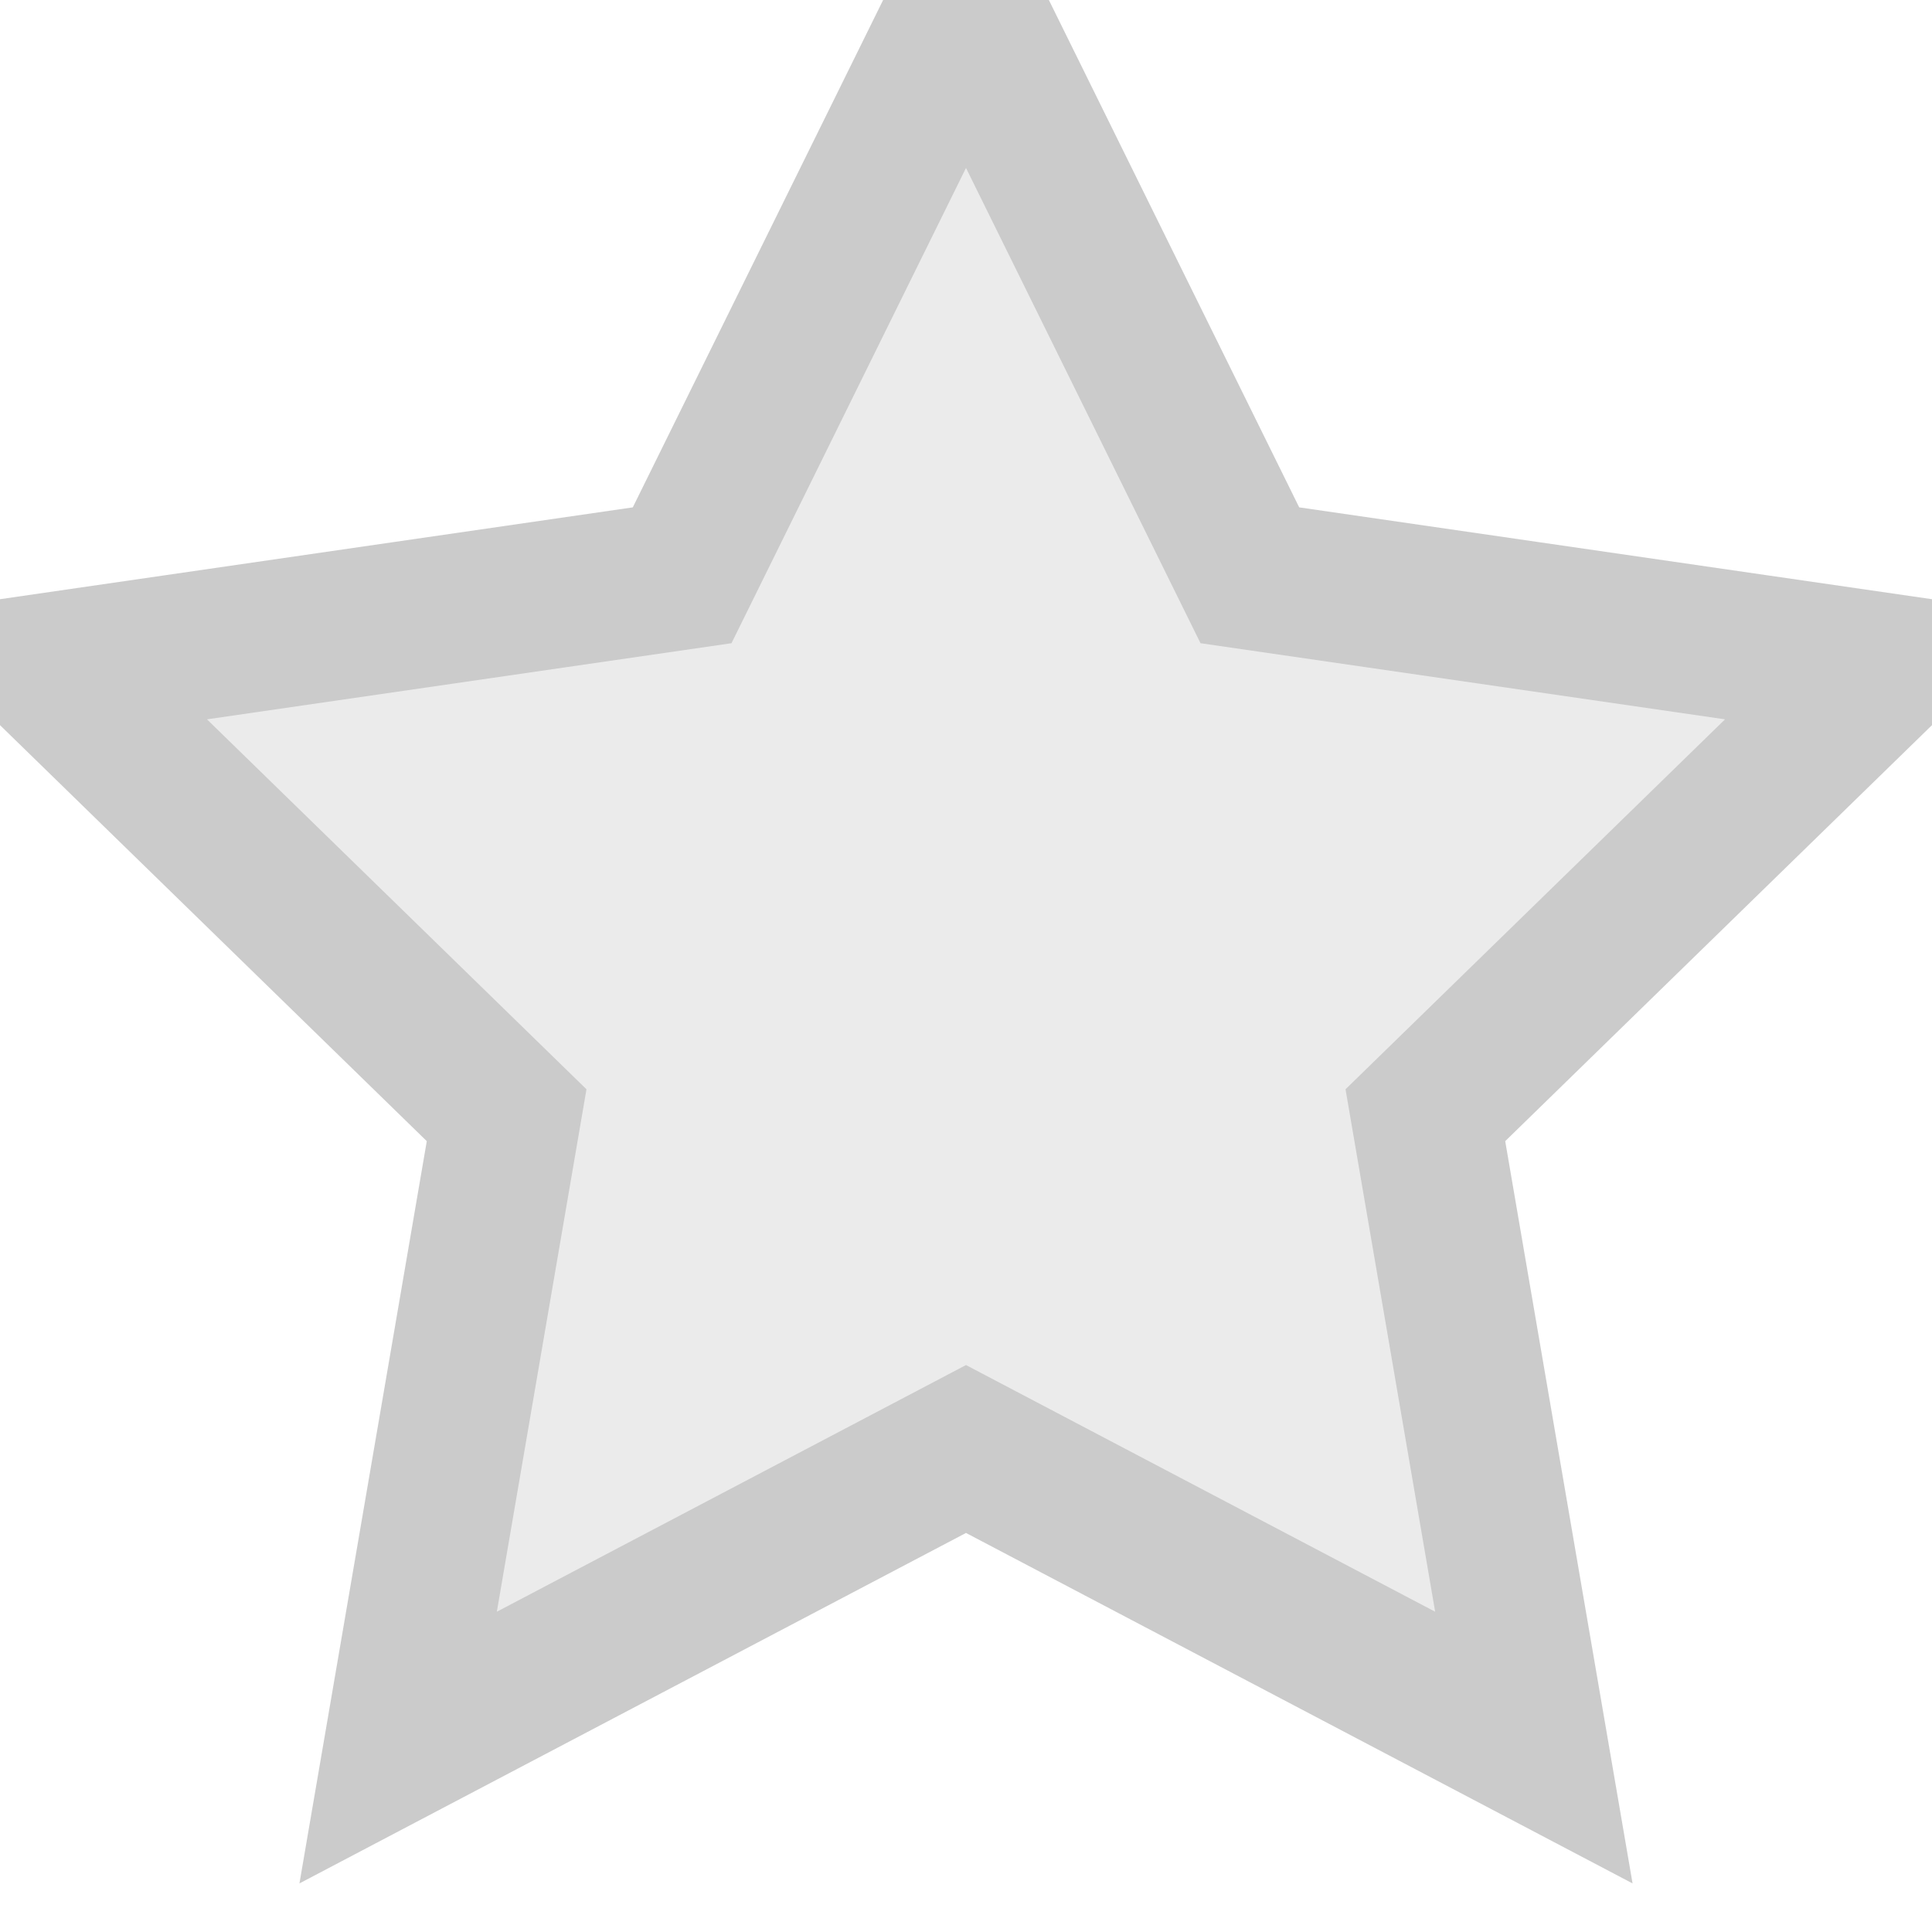 <svg xmlns="http://www.w3.org/2000/svg" width="13" height="13" viewBox="0 0 13 13">
    <g fill="none" fill-rule="evenodd" opacity=".5">
        <g fill="#D8D8D8" stroke="#979797">
            <g>
                <path d="M6.5 12.75L2.679 14.759 3.409 10.504 0.318 7.491 4.59 6.871 6.5 3 8.41 6.871 12.682 7.491 9.591 10.504 10.321 14.759z" transform="translate(-20 -226) translate(20 223)"/>
            </g>
        </g>
    </g>
</svg>
